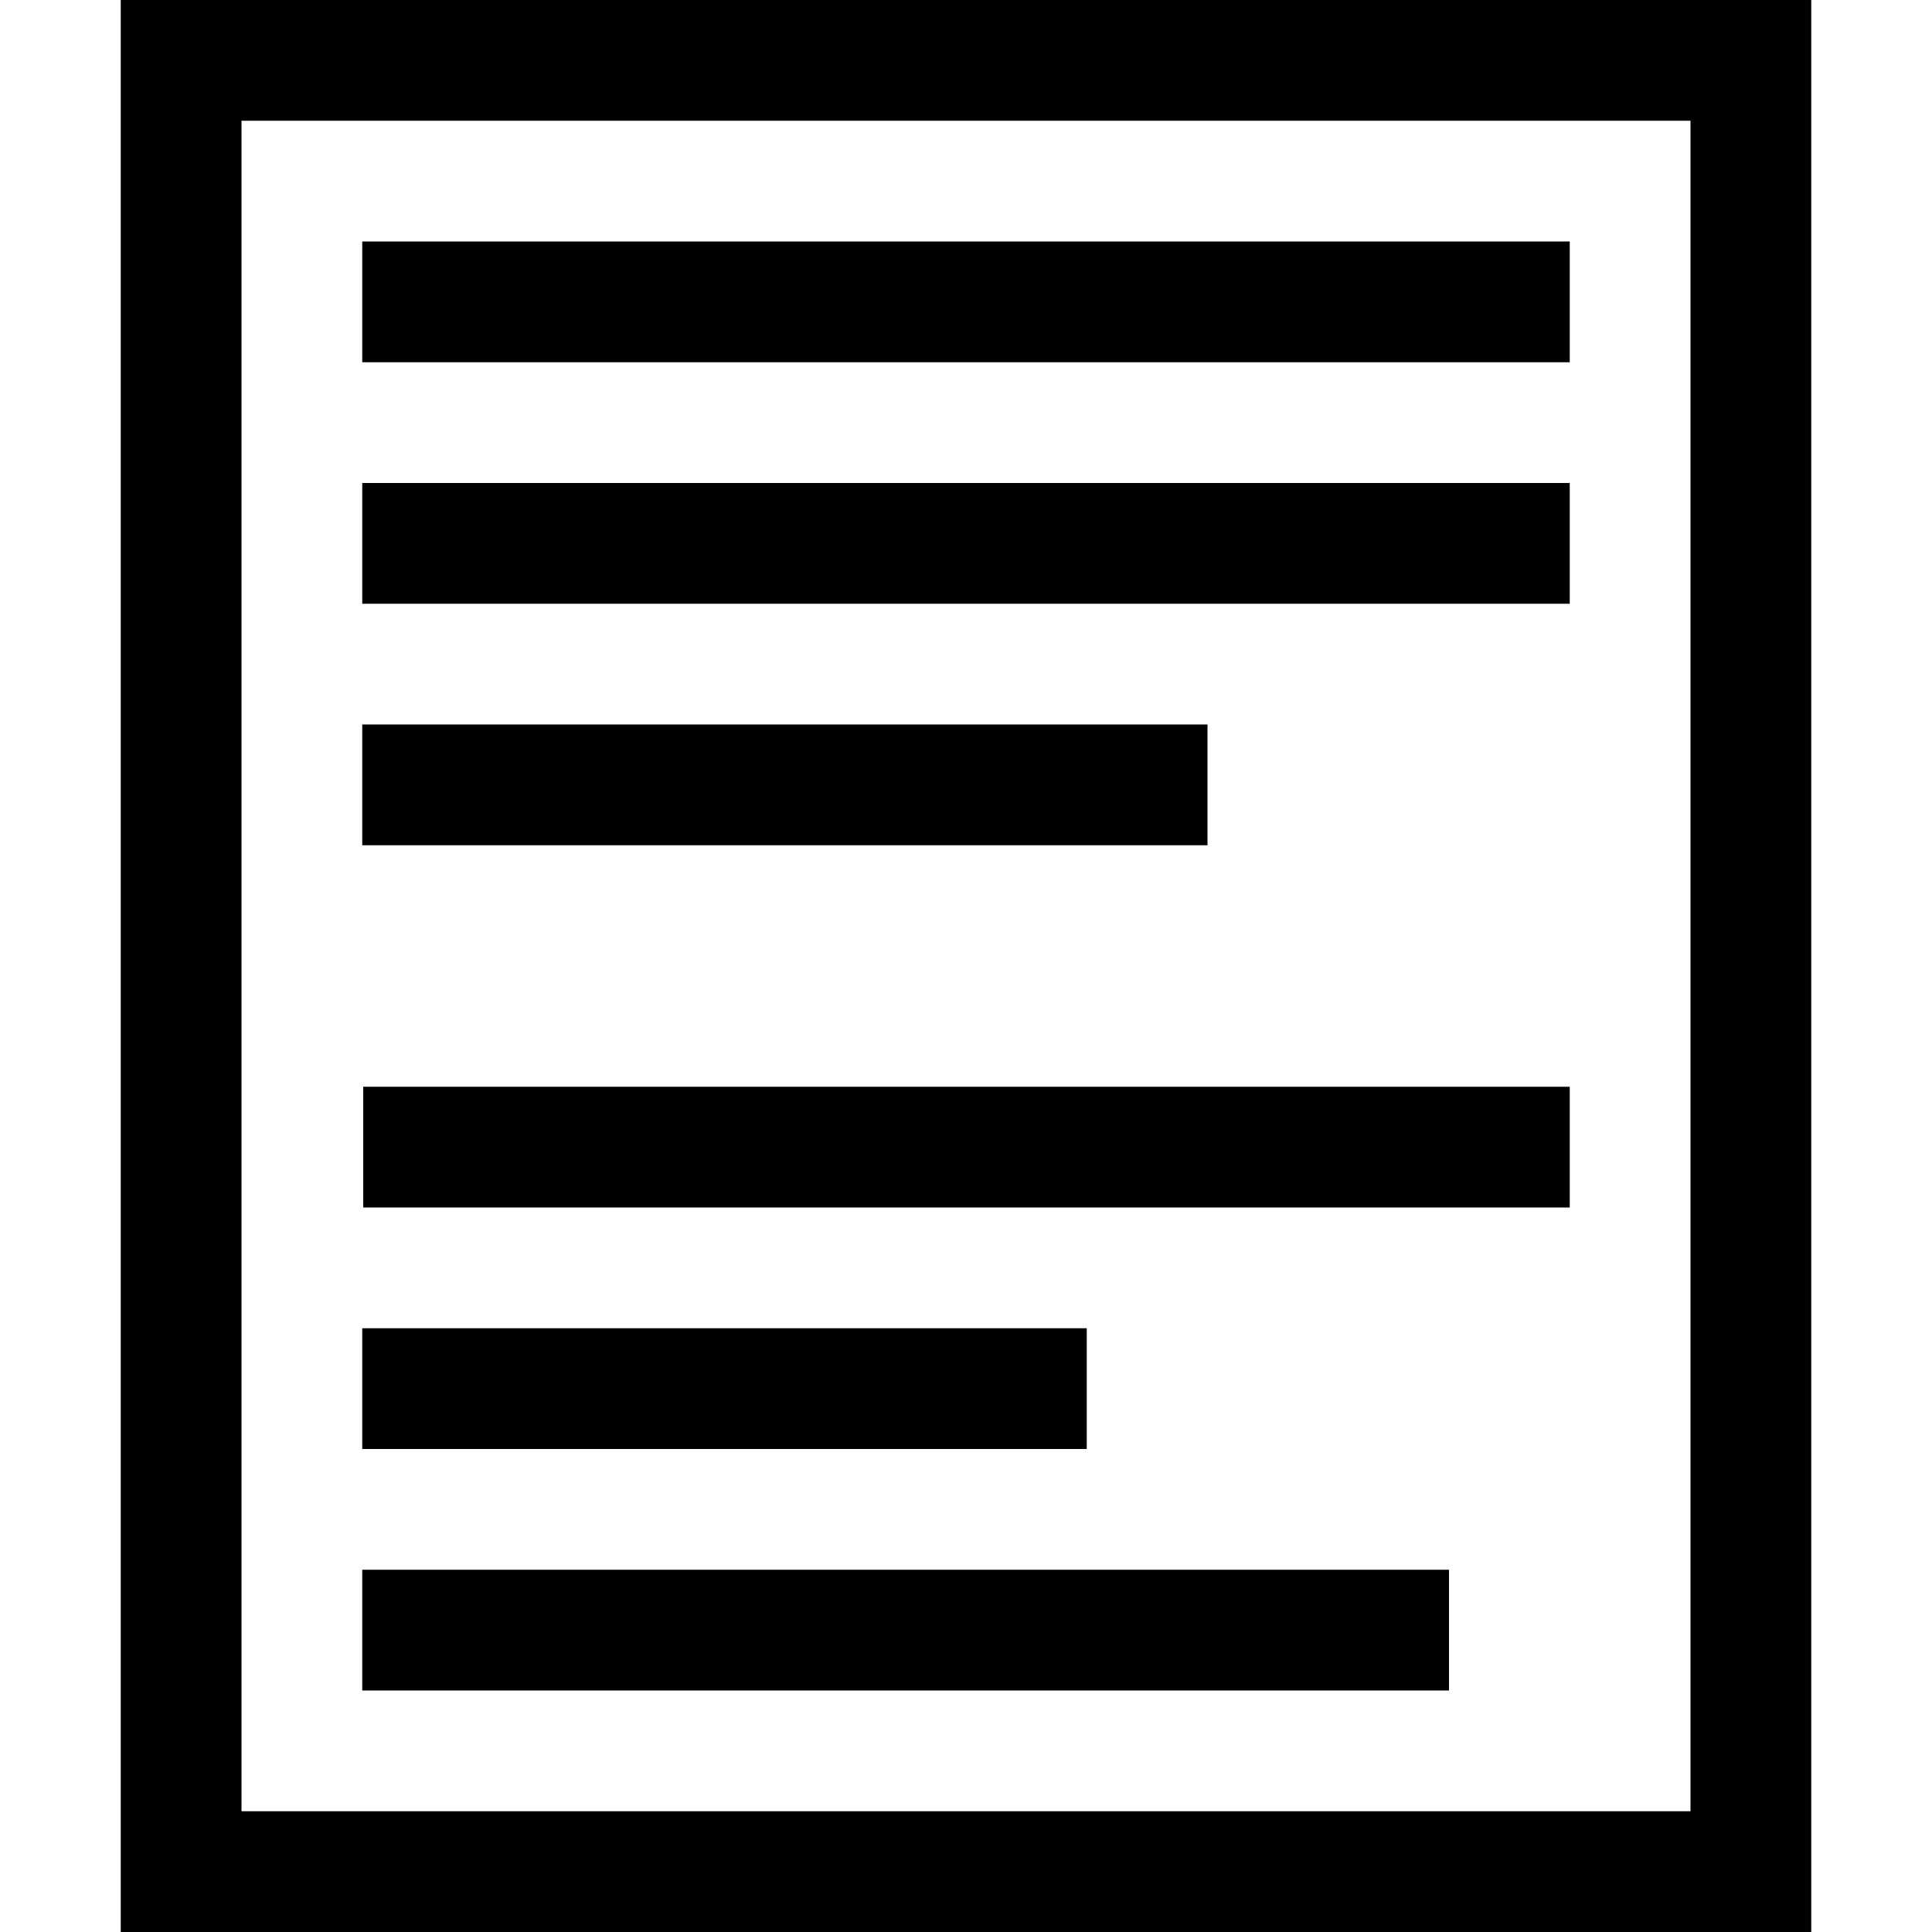 <?xml version="1.0" encoding="utf-8"?>
<!-- Generator: Adobe Illustrator 19.1.0, SVG Export Plug-In . SVG Version: 6.00 Build 0)  -->
<svg version="1.1" id="Layer_1" xmlns="http://www.w3.org/2000/svg" xmlns:xlink="http://www.w3.org/1999/xlink" x="0px" y="0px"
	 width="16px" height="16px" viewBox="0 0 16 16" enable-background="new 0 0 16 16" xml:space="preserve">
<path d="M1,0v16h14V0H1z M14,15H2V1h12V15z"/>
<rect x="3" y="6" width="7" height="1"/>
<rect x="3" y="4" width="10" height="1"/>
<rect x="3" y="2" width="10" height="1"/>
<rect x="3.008" y="9" width="9.992" height="1"/>
<rect x="3" y="11" width="6" height="1"/>
<rect x="3" y="13" width="9" height="1"/>
</svg>
